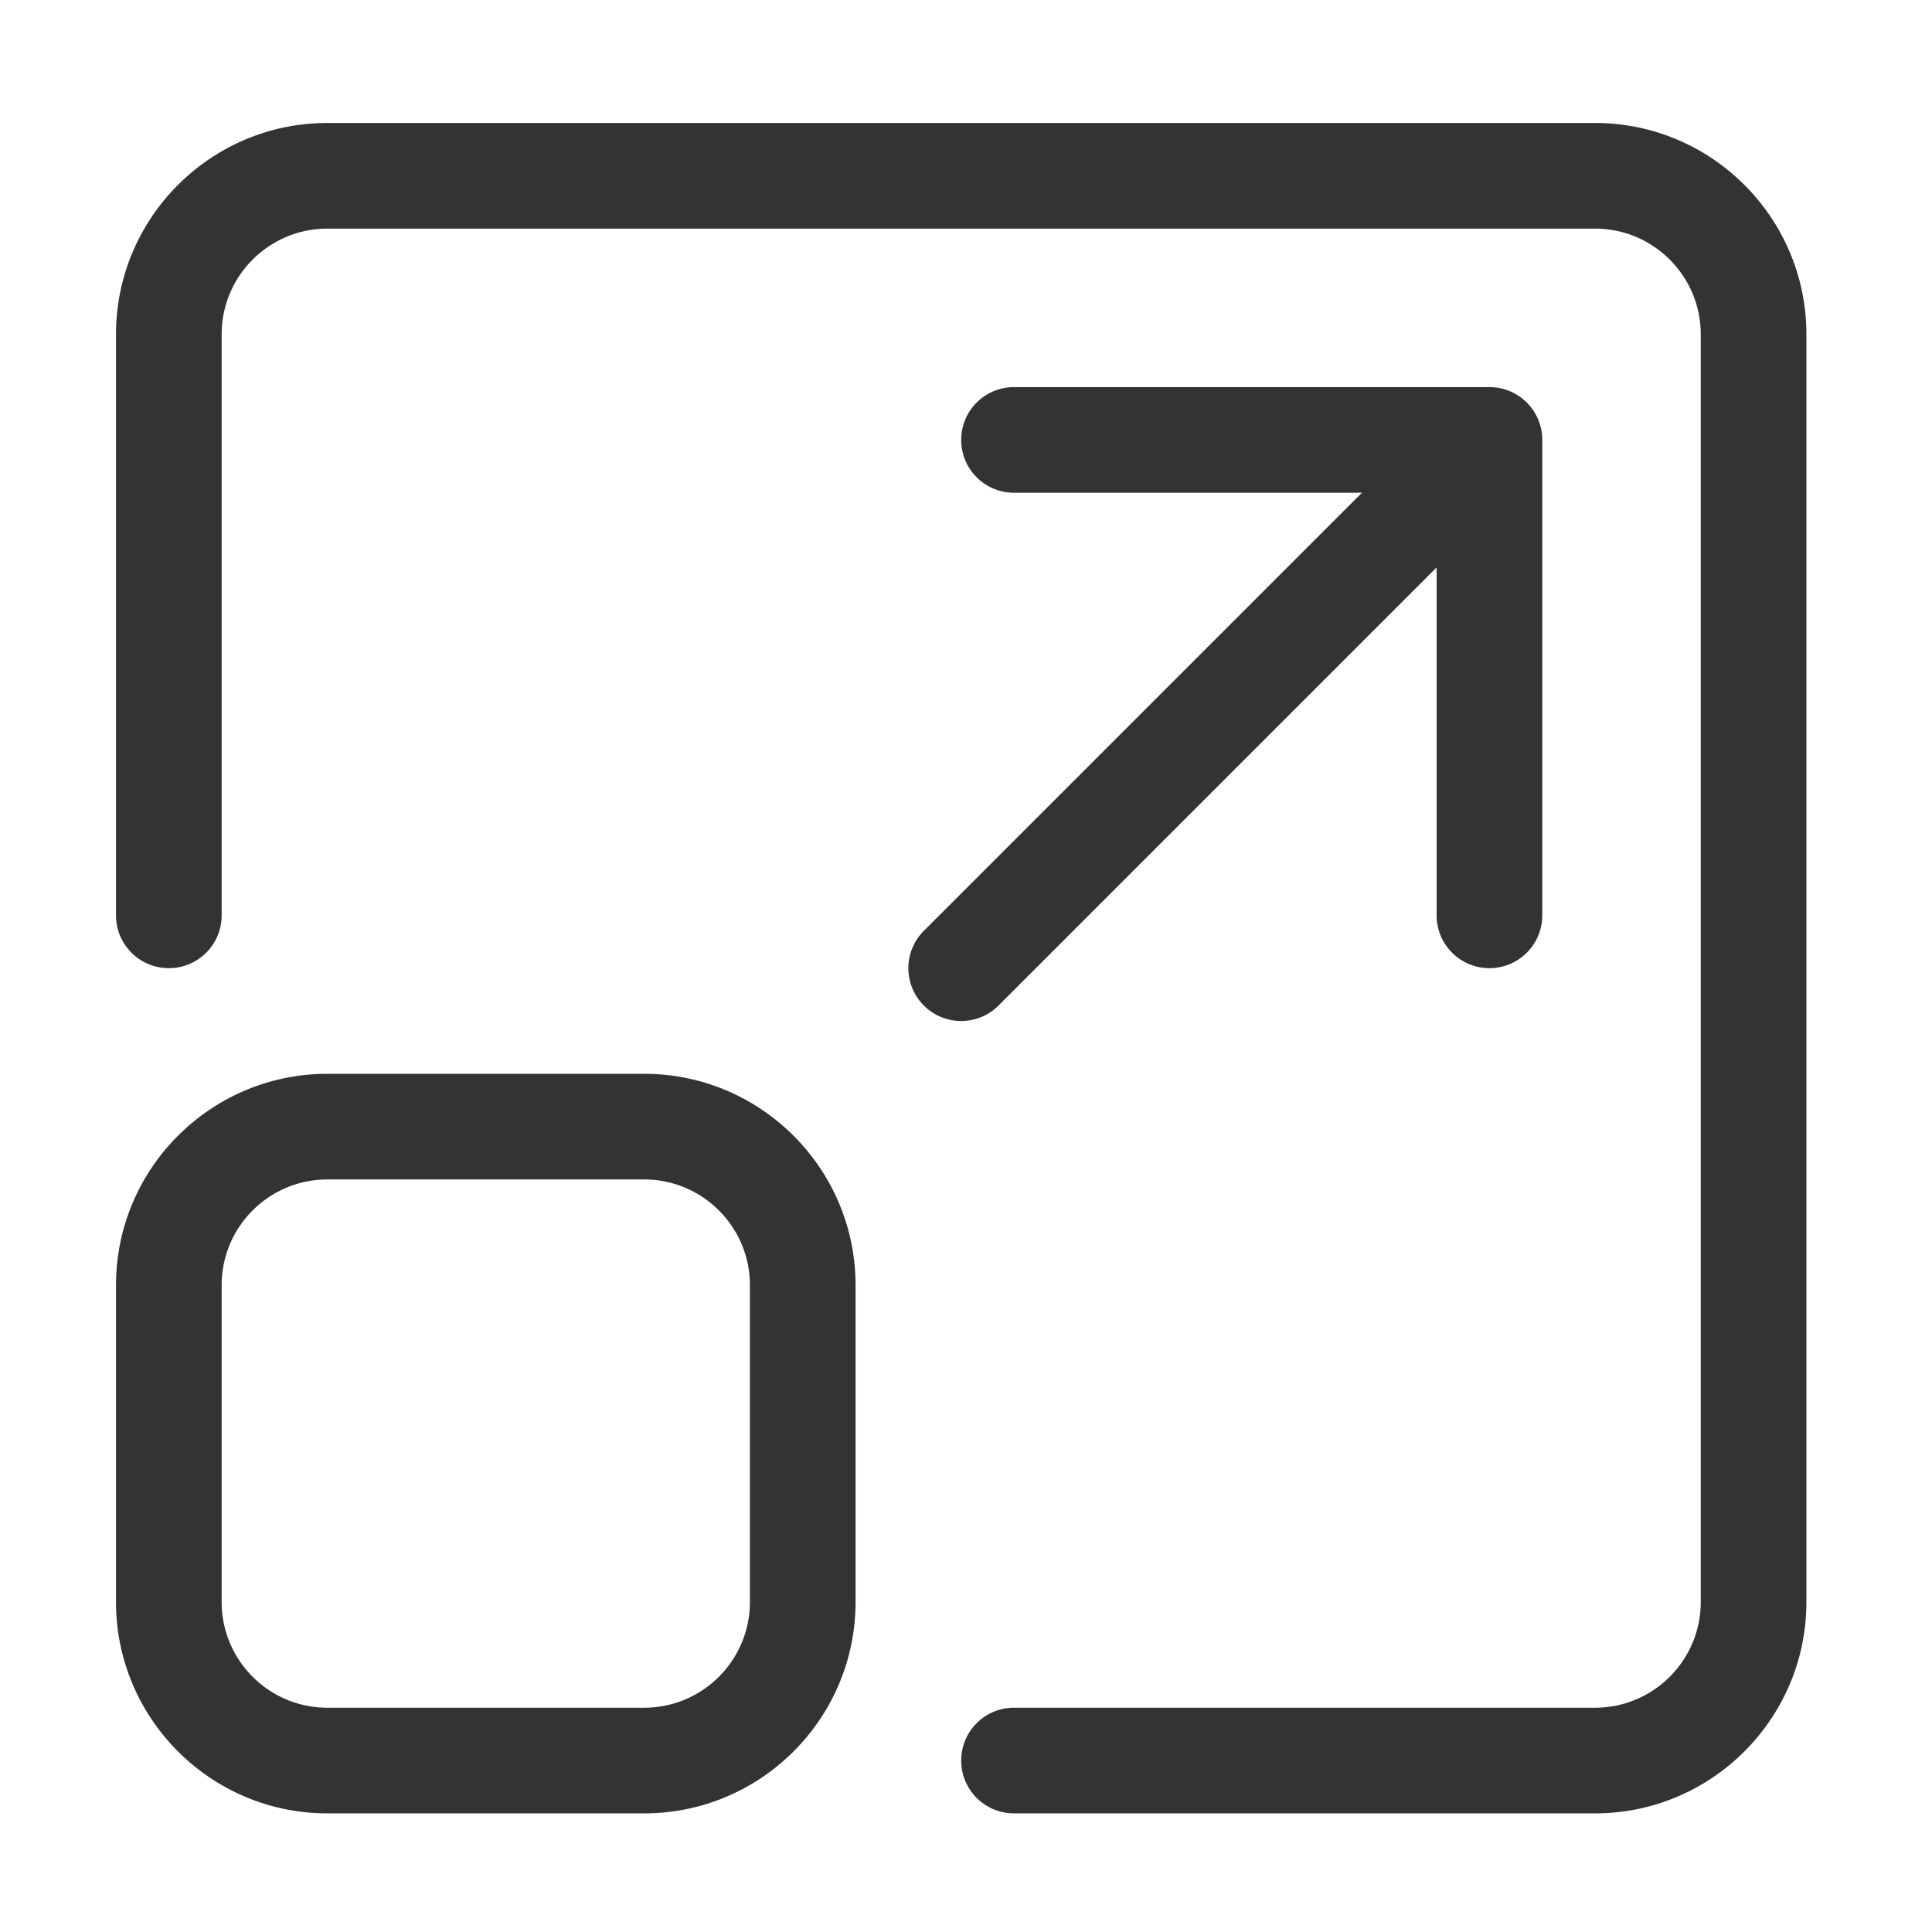 <?xml version="1.0" standalone="no"?><!DOCTYPE svg PUBLIC "-//W3C//DTD SVG 1.1//EN" "http://www.w3.org/Graphics/SVG/1.1/DTD/svg11.dtd"><svg t="1600077629572" class="icon" viewBox="0 0 1024 1024" version="1.1" xmlns="http://www.w3.org/2000/svg" p-id="4793" width="128" height="128" xmlns:xlink="http://www.w3.org/1999/xlink"><defs><style type="text/css"></style></defs><path d="M341.468 569.146H173.48c-61.766 0-111.992 50.228-111.992 111.993v167.987c0 61.767 50.226 111.994 111.992 111.994h167.99c61.737 0 111.992-50.227 111.992-111.994V681.14c-0.001-61.765-50.256-111.993-111.994-111.993z m55.996 279.98c0 30.87-25.127 55.997-55.996 55.997H173.48c-30.896 0-55.995-25.125-55.995-55.997V681.14c0-30.87 25.099-55.998 55.995-55.998h167.99c30.868 0 55.995 25.128 55.995 55.998v167.987z m131.788-316.18L761.44 300.759v184.393c0 15.475 12.523 27.999 27.998 27.999 15.449 0 27.999-12.524 27.999-28V233.17c0-15.475-12.55-27.997-27.999-27.997H537.455c-15.476 0-27.999 12.522-27.999 27.997 0 15.476 12.523 27.998 27.999 27.998h184.392L489.66 493.355c-10.936 10.936-10.936 28.654 0 39.59a27.91 27.91 0 0 0 19.796 8.203 27.91 27.91 0 0 0 19.796-8.202z m316.18-467.764H173.48c-61.766 0-111.992 50.227-111.992 111.992v307.979c0 15.475 12.523 27.999 27.998 27.999 15.448 0 27.999-12.524 27.999-28V177.176c0-30.87 25.099-55.997 55.995-55.997h671.953c30.87 0 55.997 25.128 55.997 55.997v671.952c0 30.87-25.128 55.997-55.997 55.997H537.455c-15.476 0-27.999 12.523-27.999 27.998 0 15.477 12.523 28 27.999 28h307.978c61.738 0 111.993-50.227 111.993-111.994V177.174c0-61.766-50.255-111.992-111.993-111.992z" p-id="4794" fill="#333333"></path></svg>
